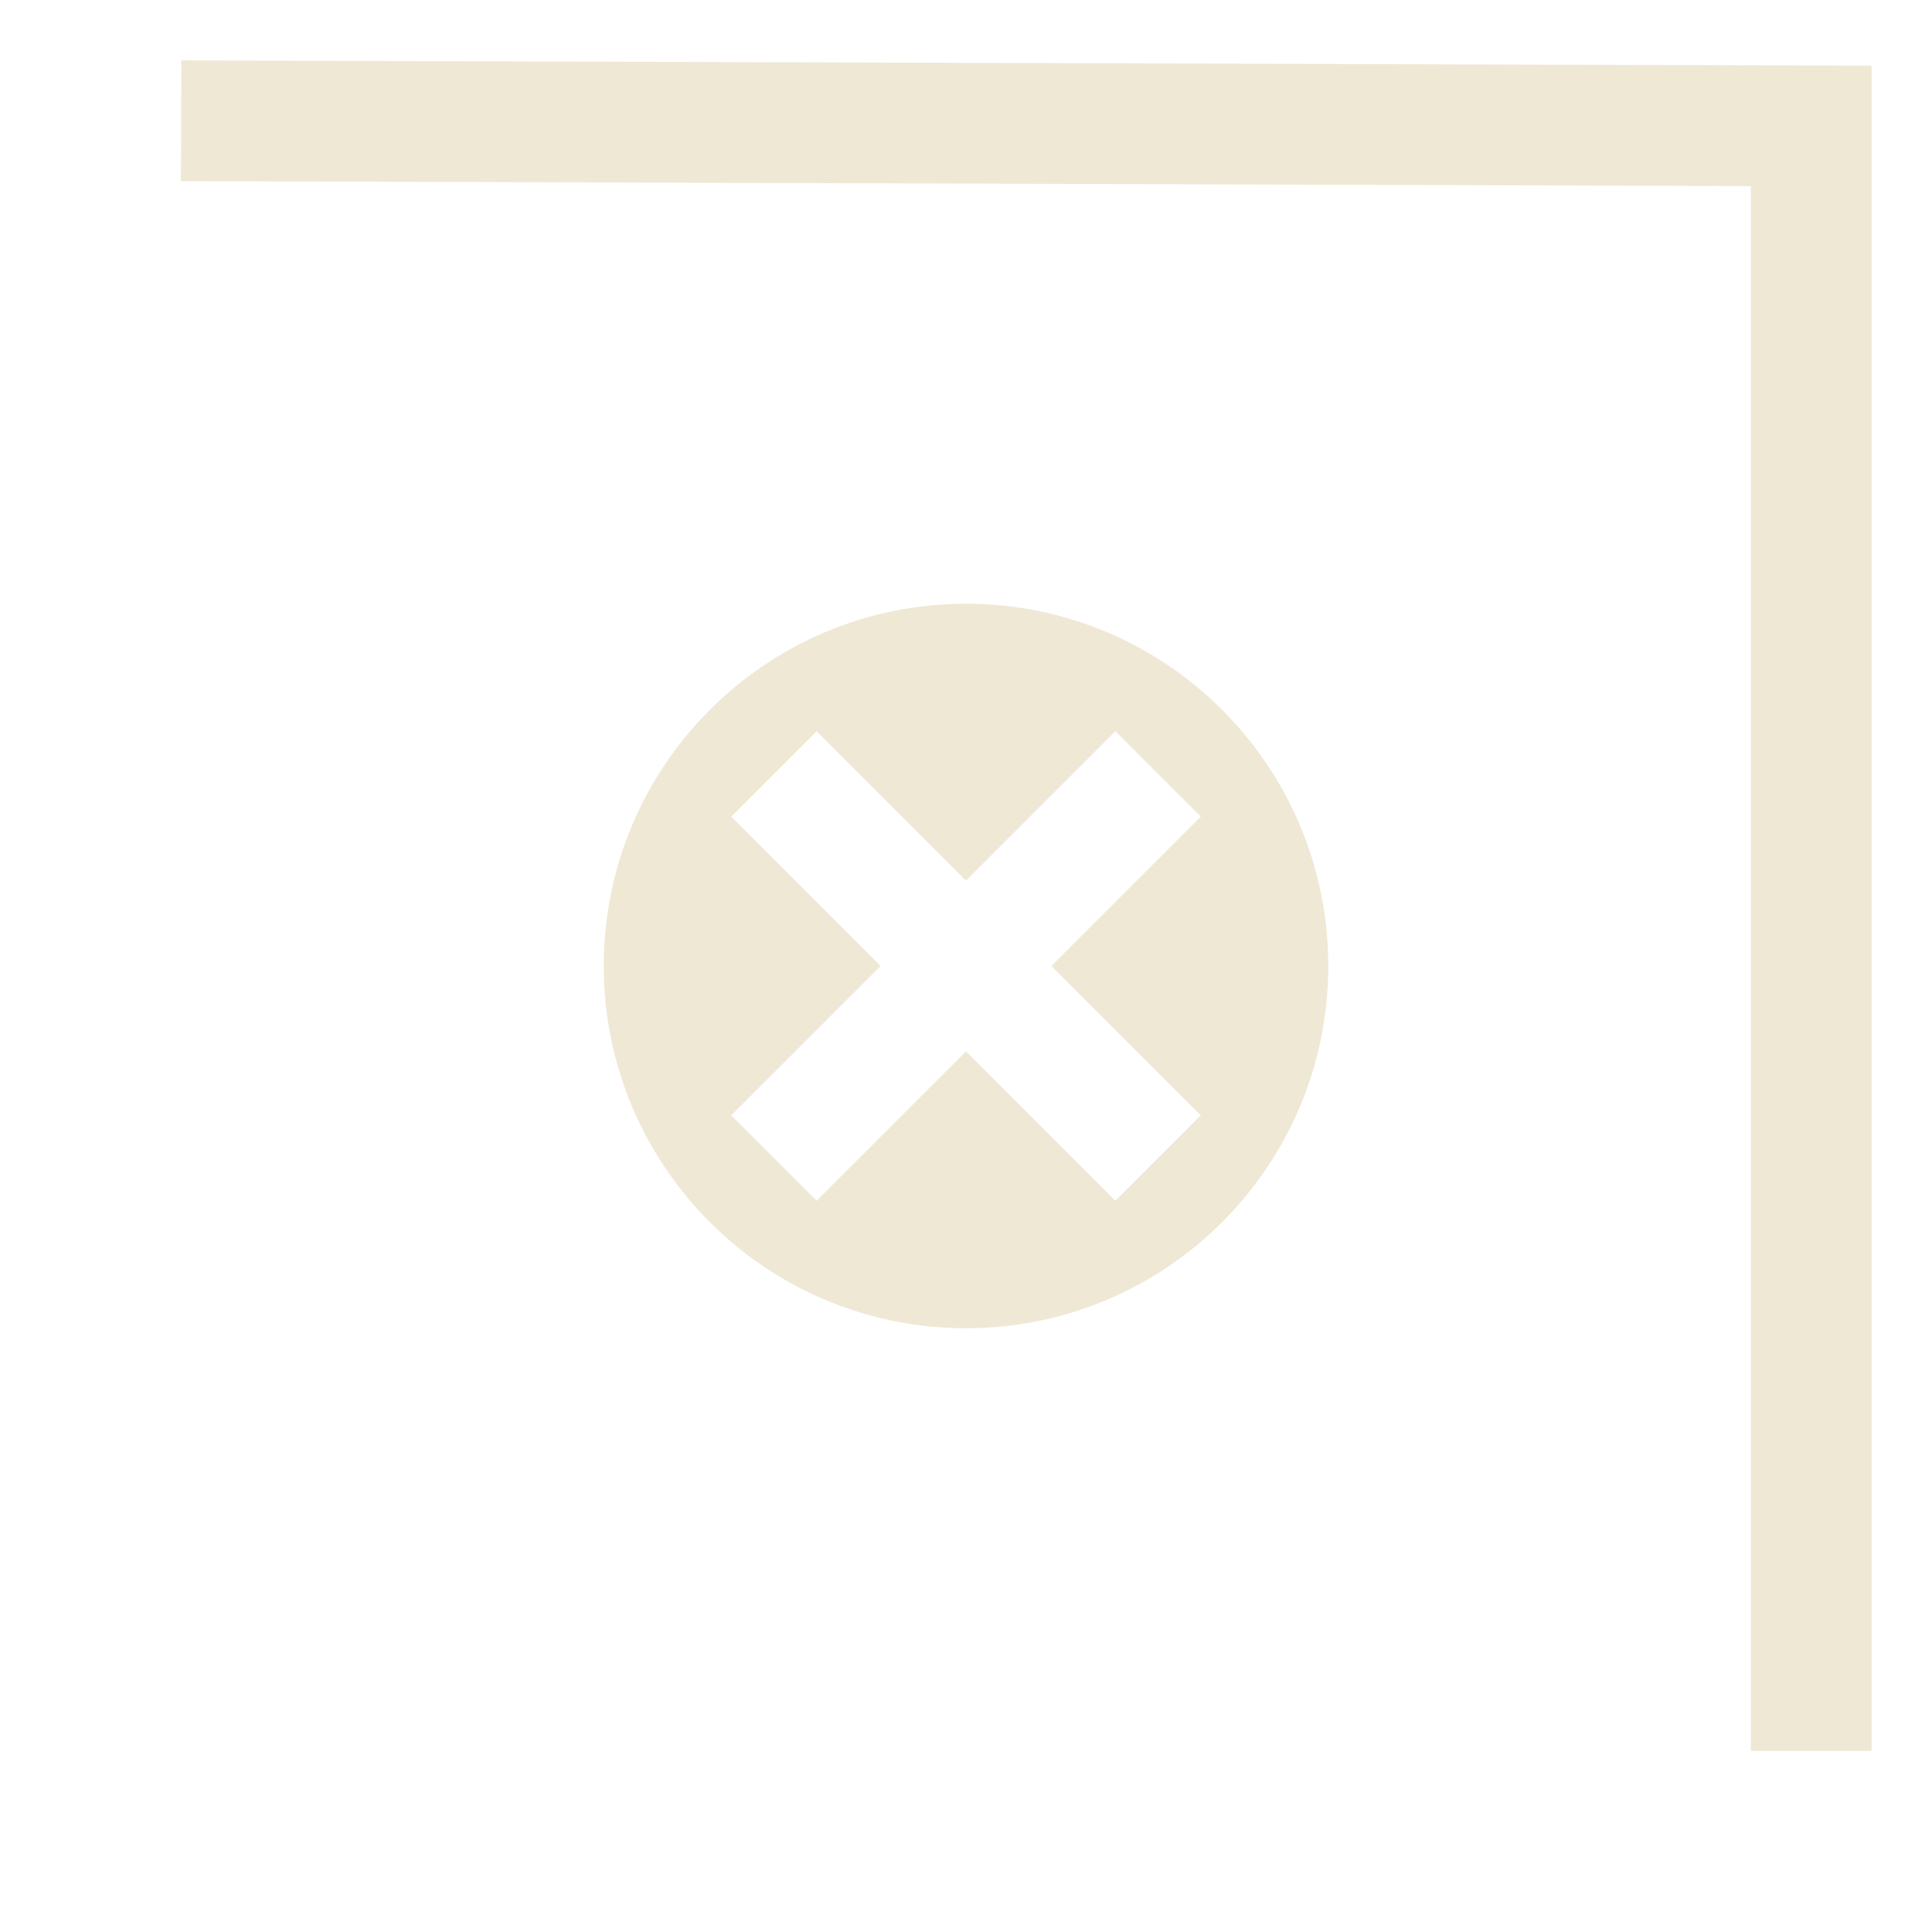 <?xml version="1.0" encoding="UTF-8" standalone="no"?>
<svg
   width="64"
   height="64"
   viewBox="0 0 64 64"
   version="1.1"
   id="svg17"
   sodipodi:docname="bed-level-t-r.svg"
   inkscape:version="1.3.2 (091e20ef0f, 2023-11-25, custom)"
   xmlns:inkscape="http://www.inkscape.org/namespaces/inkscape"
   xmlns:sodipodi="http://sodipodi.sourceforge.net/DTD/sodipodi-0.dtd"
   xmlns="http://www.w3.org/2000/svg"
   xmlns:svg="http://www.w3.org/2000/svg"
   xmlns:rdf="http://www.w3.org/1999/02/22-rdf-syntax-ns#"
   xmlns:cc="http://creativecommons.org/ns#"
   xmlns:dc="http://purl.org/dc/elements/1.1/">
  <defs
     id="defs21" />
  <sodipodi:namedview
     pagecolor="#002b36"
     bordercolor="#666666"
     borderopacity="1"
     objecttolerance="10"
     gridtolerance="10"
     guidetolerance="10"
     inkscape:pageopacity="1"
     inkscape:pageshadow="2"
     inkscape:window-width="1600"
     inkscape:window-height="855"
     id="namedview19"
     showgrid="false"
     inkscape:pagecheckerboard="false"
     inkscape:zoom="6.4410258"
     inkscape:cx="33.069267"
     inkscape:cy="34.078423"
     inkscape:window-x="0"
     inkscape:window-y="0"
     inkscape:window-maximized="1"
     inkscape:current-layer="g3256"
     inkscape:document-rotation="0"
     inkscape:showpageshadow="0"
     inkscape:deskcolor="#d1d1d1" />
  <!-- Generator: Sketch 52.5 (67469) - http://www.bohemiancoding.com/sketch -->
  <title
     id="title2">bed-level-b-l</title>
  <desc
     id="desc4">Created with Sketch.</desc>
  <g
     id="g3256"
     transform="matrix(-1,0,0,1,64,0)">
    <path
       id="path872"
       style="color:#000000;font-style:normal;font-variant:normal;font-weight:normal;font-stretch:normal;font-size:medium;line-height:normal;font-family:sans-serif;font-variant-ligatures:normal;font-variant-position:normal;font-variant-caps:normal;font-variant-numeric:normal;font-variant-alternates:normal;font-variant-east-asian:normal;font-feature-settings:normal;font-variation-settings:normal;text-indent:0;text-align:start;text-decoration:none;text-decoration-line:none;text-decoration-style:solid;text-decoration-color:#000000;letter-spacing:normal;word-spacing:normal;text-transform:none;writing-mode:lr-tb;direction:ltr;text-orientation:mixed;dominant-baseline:auto;baseline-shift:baseline;text-anchor:start;white-space:normal;shape-padding:0;shape-margin:0;inline-size:0;clip-rule:nonzero;display:inline;overflow:visible;visibility:visible;isolation:auto;mix-blend-mode:normal;color-interpolation:sRGB;color-interpolation-filters:linearRGB;solid-color:#000000;solid-opacity:1;vector-effect:none;fill:#eee8d5;fill-opacity:1;fill-rule:evenodd;stroke:none;stroke-width:8.178;stroke-linecap:butt;stroke-linejoin:miter;stroke-miterlimit:4;stroke-dasharray:none;stroke-dashoffset:0;stroke-opacity:1;color-rendering:auto;image-rendering:auto;shape-rendering:auto;text-rendering:auto;enable-background:accumulate;stop-color:#000000"
       d="M 32 20 C 38.627 20 43.999 25.371 44 31.998 C 44.001 38.626 38.628 44 32 44 C 25.372 44 19.999 38.626 20 31.998 C 20.001 25.371 25.373 20 32 20 z M 36.949 24.223 L 32 29.172 L 27.051 24.223 L 24.223 27.051 L 29.172 32 L 24.223 36.949 L 27.051 39.777 L 32 34.828 L 36.949 39.777 L 39.777 36.949 L 34.828 32 L 39.777 27.051 L 36.949 24.223 z " />
    <path
       style="fill:none;stroke:#eee8d5;stroke-width:4;stroke-linecap:butt;stroke-linejoin:miter;stroke-miterlimit:4;stroke-dasharray:none;stroke-opacity:1"
       d="M 4,58 V 4.171 l 54,-0.171"
       id="path877"
       sodipodi:nodetypes="ccc" />
  </g>
</svg>
